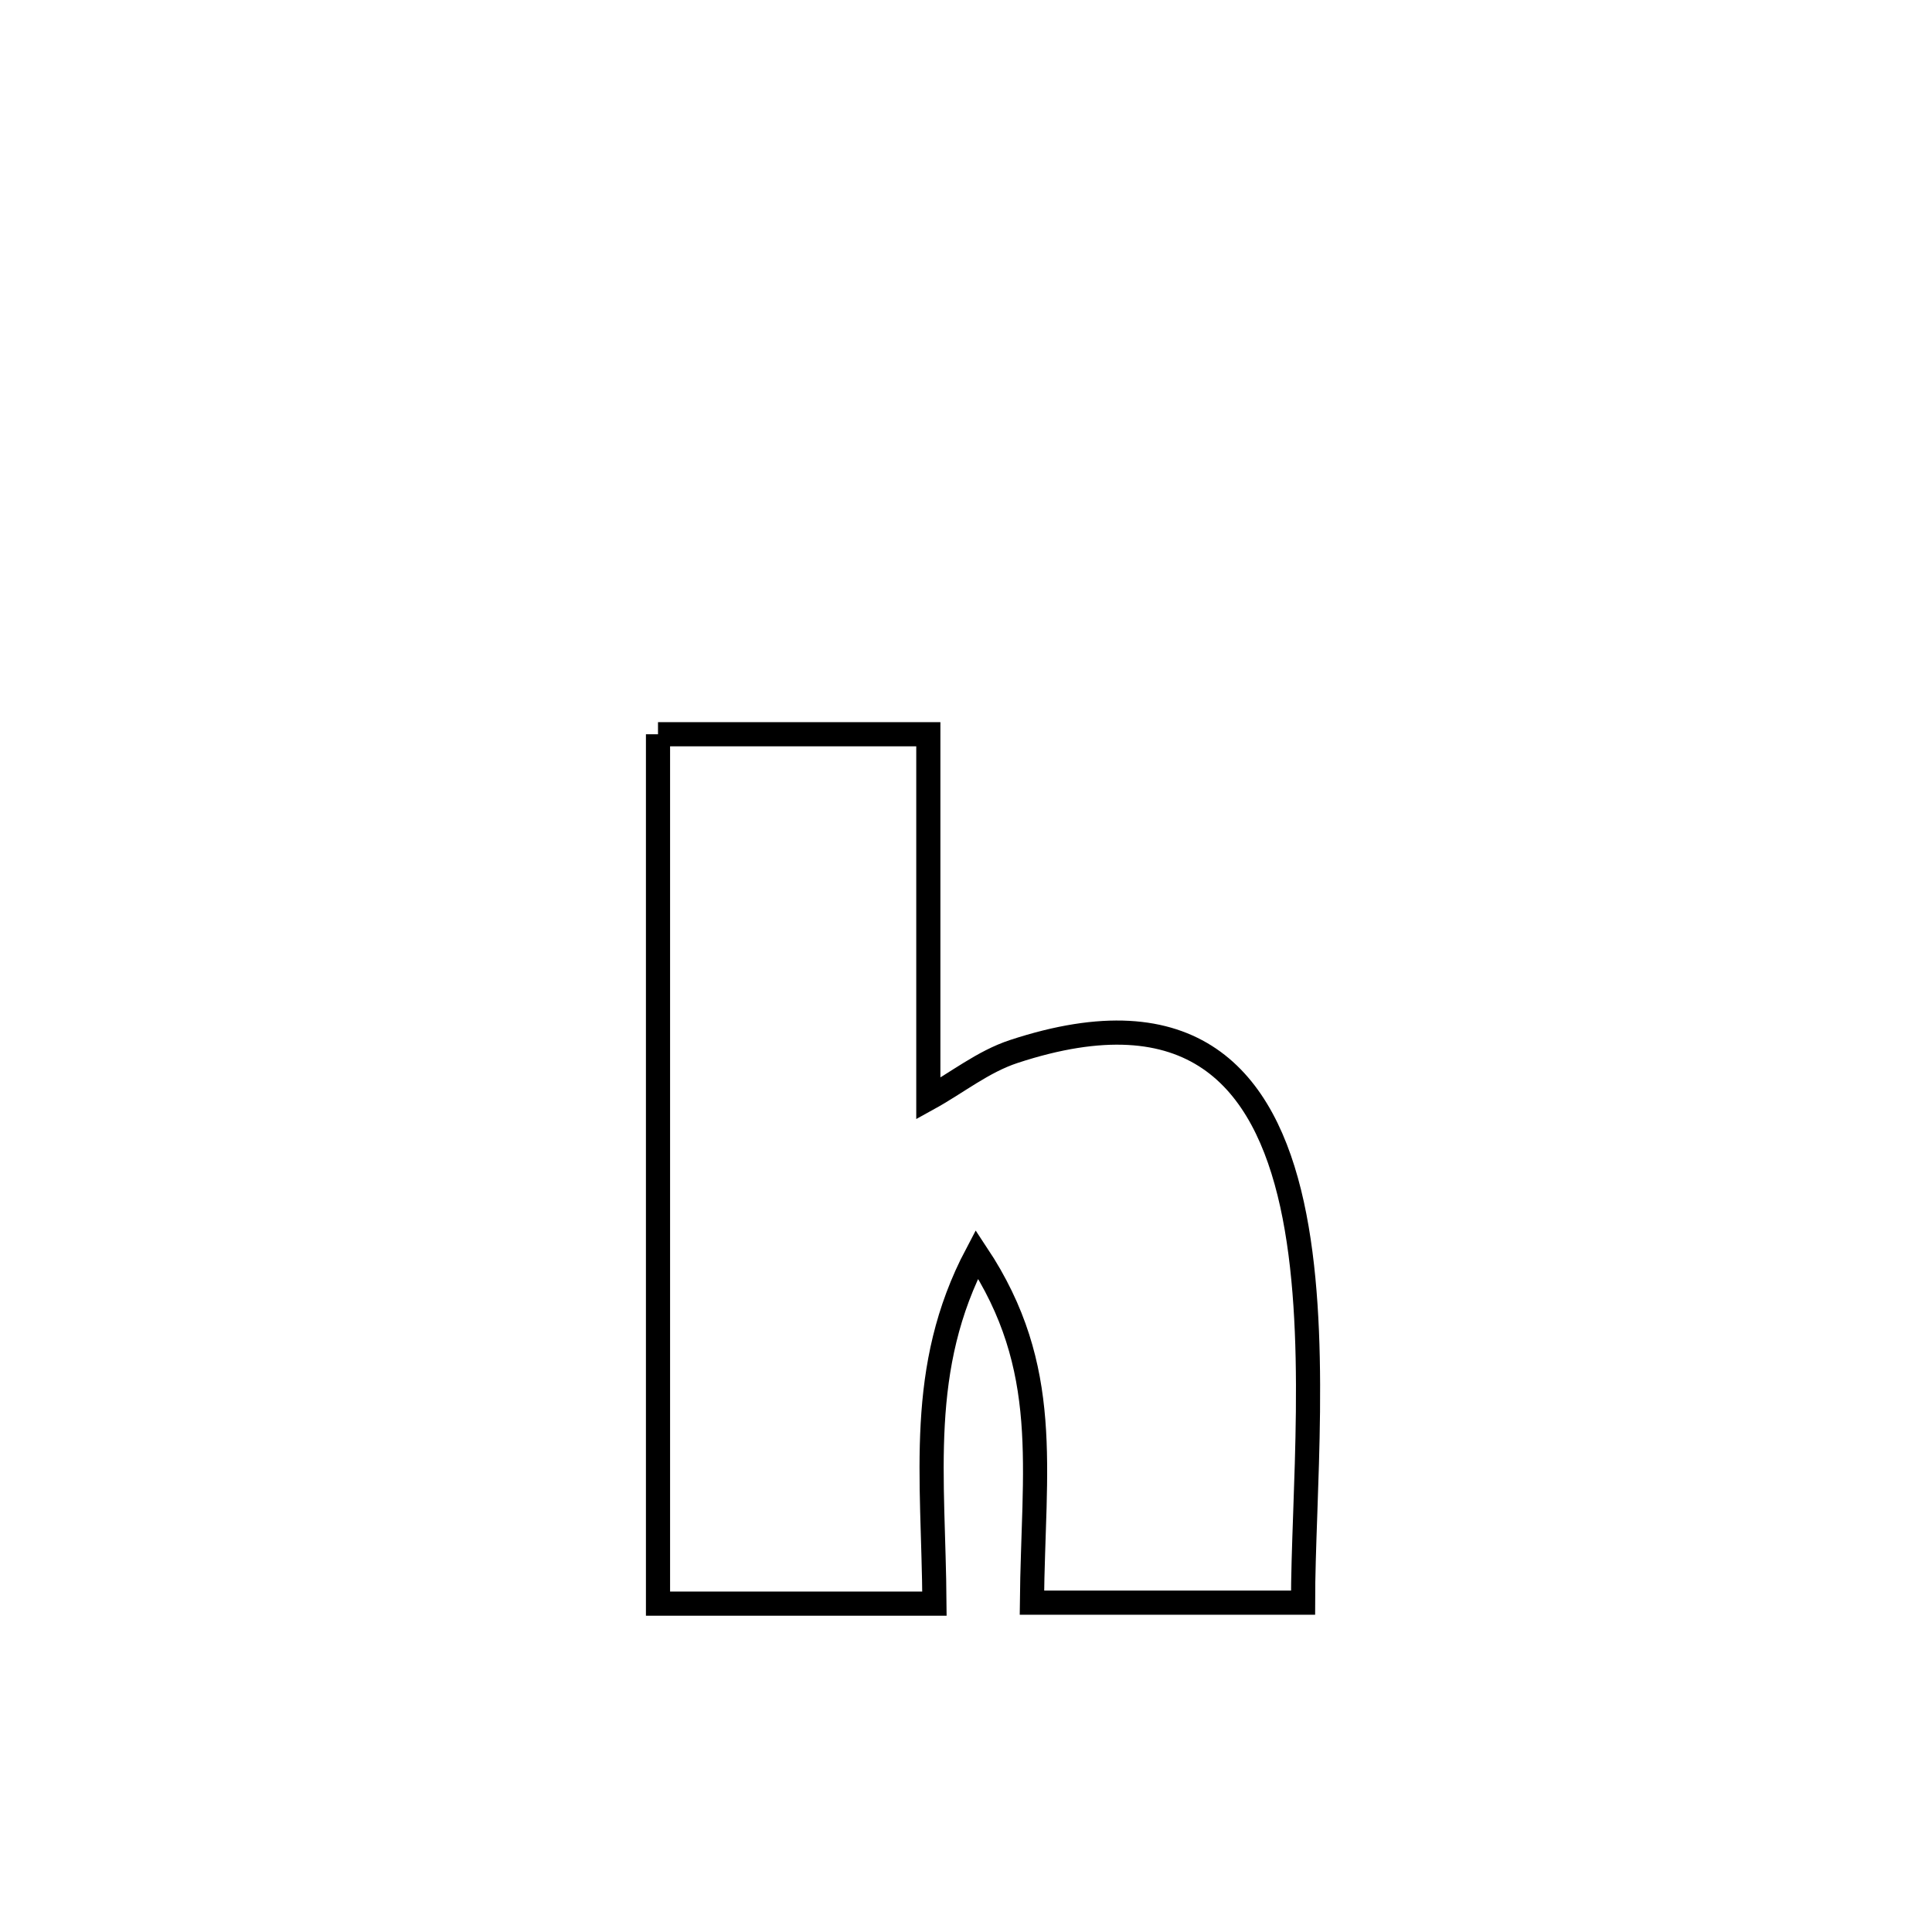 <svg xmlns="http://www.w3.org/2000/svg" viewBox="0.0 0.0 24.0 24.0" height="200px" width="200px"><path fill="none" stroke="black" stroke-width=".3" stroke-opacity="1.0"  filling="0" d="M8.174 9.121 L8.174 9.121 C9.293 9.121 10.413 9.121 11.532 9.121 L11.532 9.121 C11.532 10.63 11.532 12.138 11.532 13.647 L11.532 13.647 C11.886 13.452 12.21 13.188 12.594 13.062 C14.807 12.334 15.705 13.393 16.05 14.96 C16.395 16.528 16.187 18.603 16.187 19.909 L16.187 19.909 C15.064 19.909 13.942 19.909 12.819 19.909 L12.819 19.909 C12.835 18.233 13.076 16.999 12.135 15.58 L12.135 15.58 C11.387 16.998 11.597 18.337 11.608 19.921 L11.608 19.921 C10.463 19.921 9.318 19.921 8.174 19.921 L8.174 19.921 C8.174 18.121 8.174 16.321 8.174 14.521 C8.174 12.721 8.174 10.921 8.174 9.121 L8.174 9.121"></path></svg>
